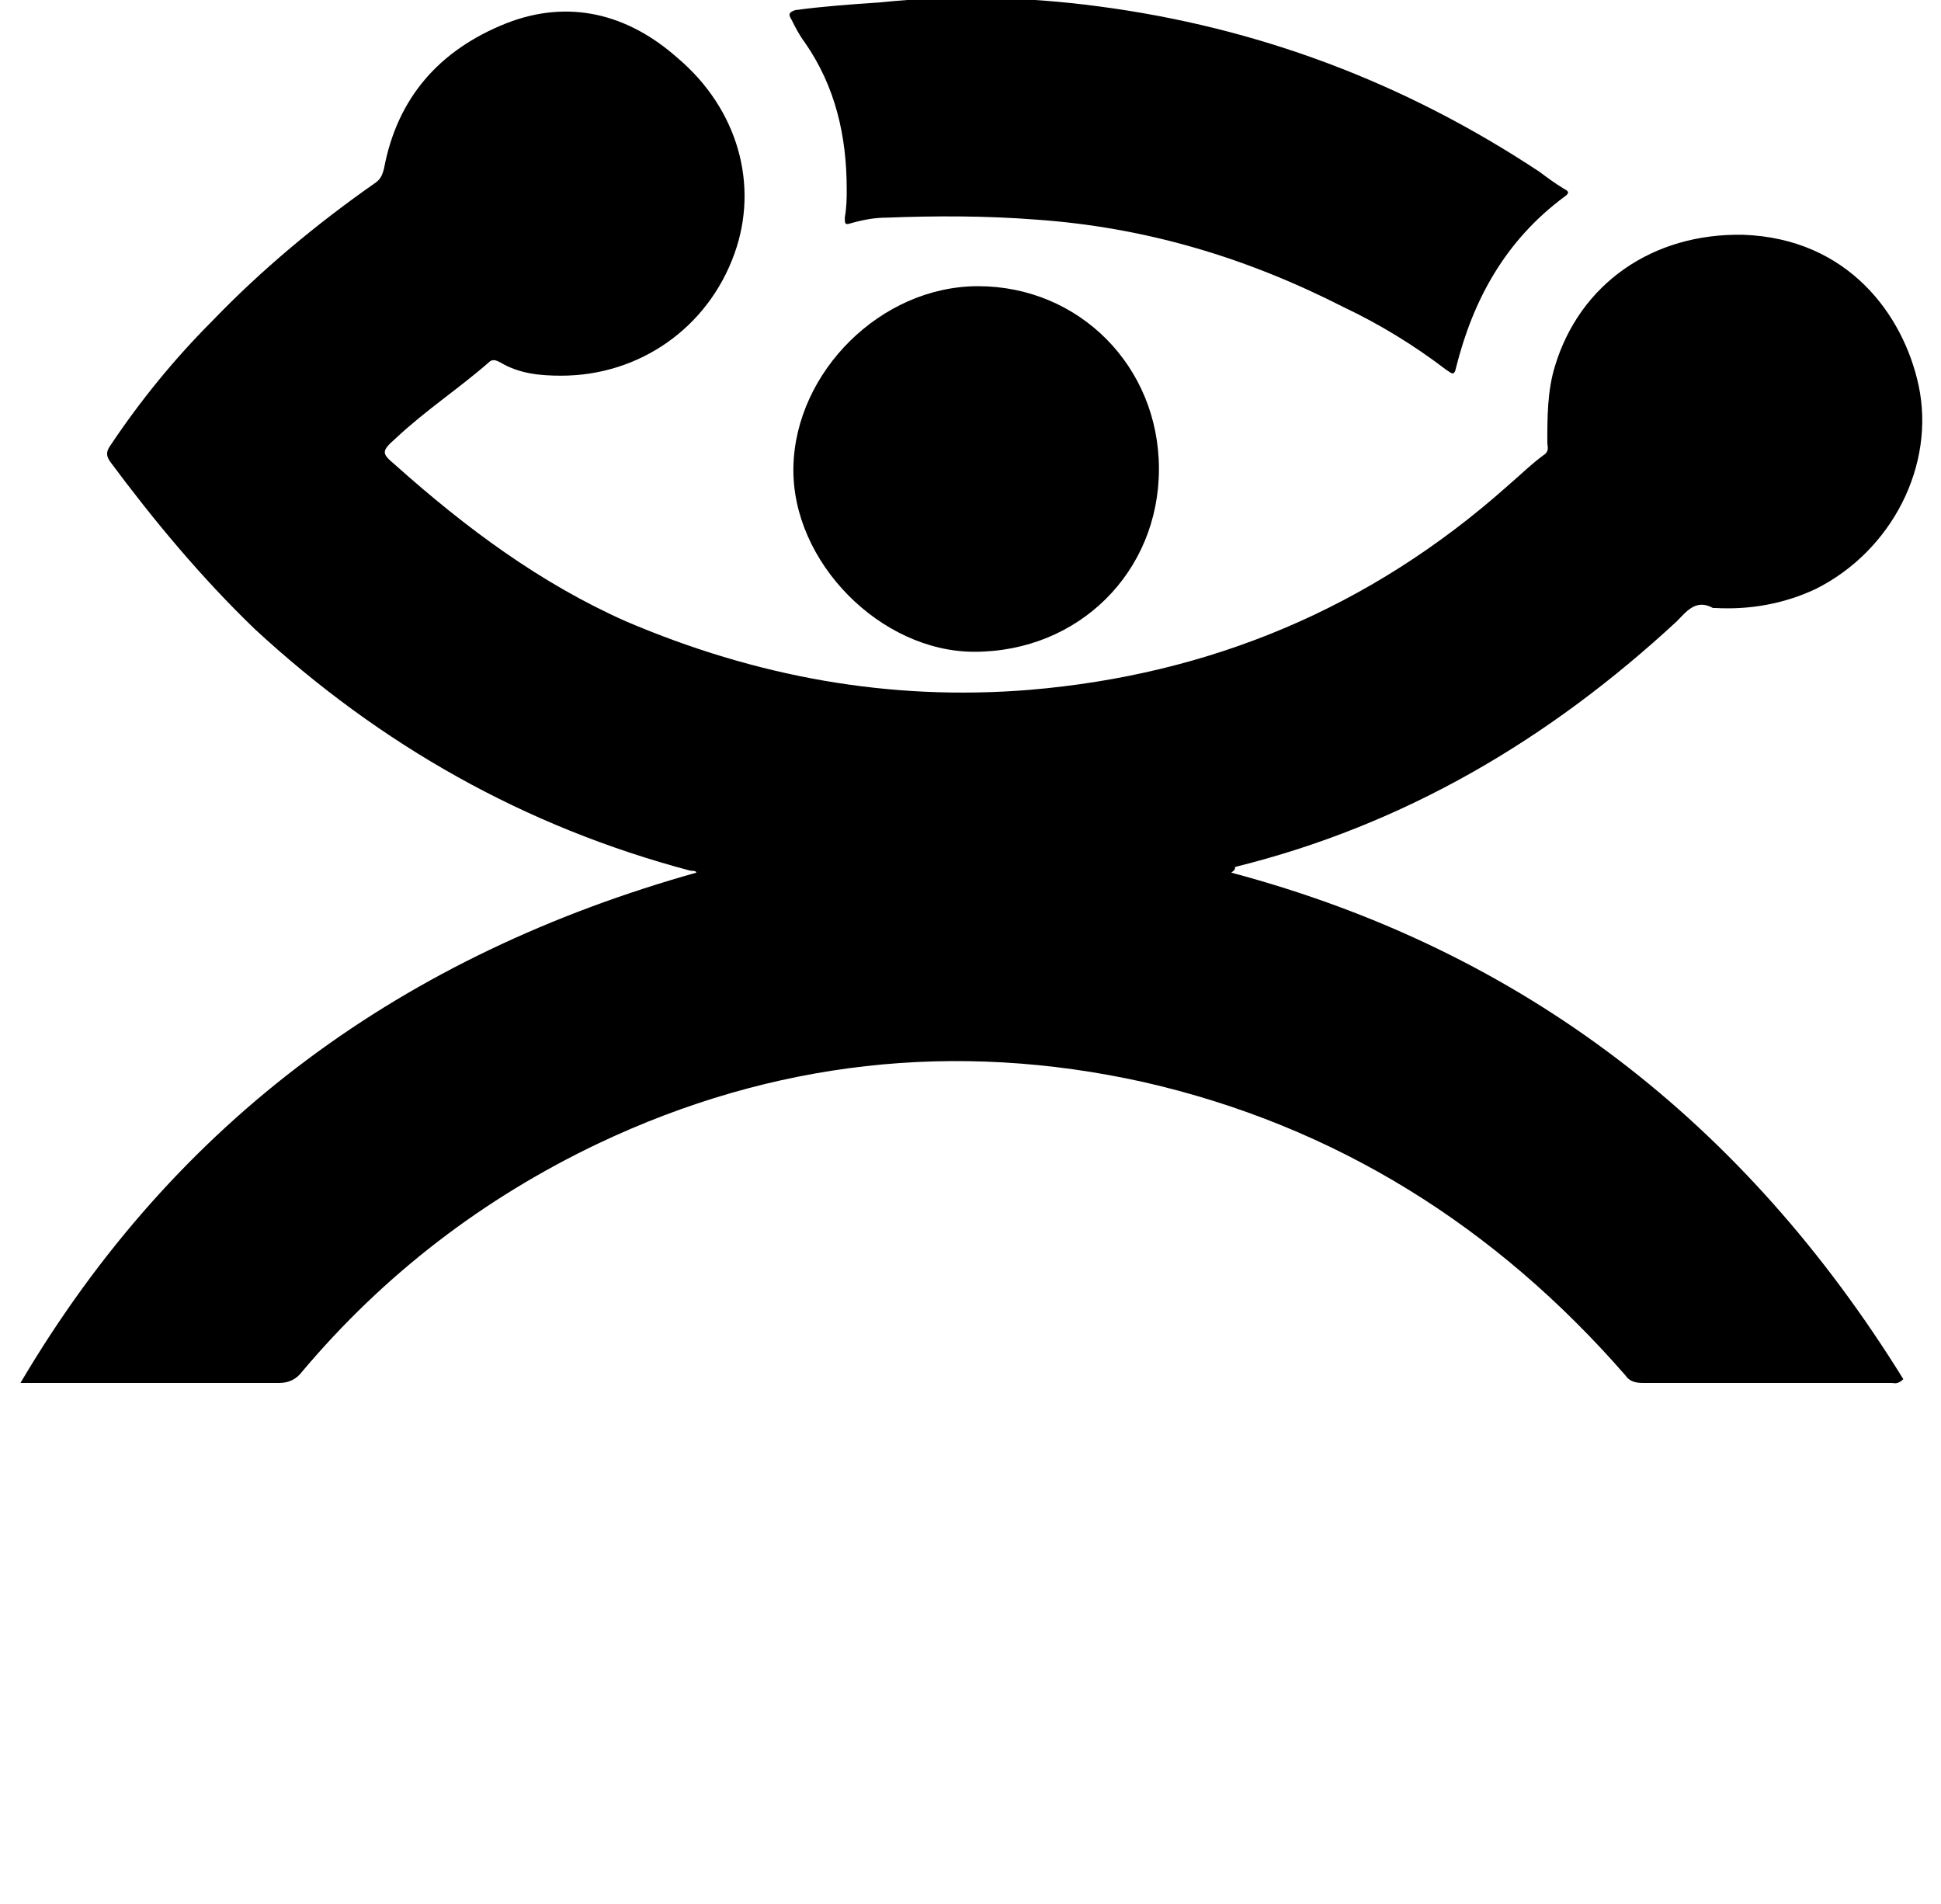 <?xml version="1.0" standalone="no"?>
<!DOCTYPE svg PUBLIC "-//W3C//DTD SVG 1.1//EN" "http://www.w3.org/Graphics/SVG/1.1/DTD/svg11.dtd" >
<svg xmlns="http://www.w3.org/2000/svg" xmlns:xlink="http://www.w3.org/1999/xlink" version="1.1" viewBox="-11 0 1044 1024">
   <path fill="currentColor"
d="M651.264 469.304c157.696 41.984 276.48 135.168 361.473 272.385c-3.072 3.071 -5.12 2.048 -6.145 2.048h-134.144c-4.097 0 -7.168 -1.024 -9.216 -4.097c-69.633 -79.872 -155.648 -134.144 -259.072 -157.695
c-101.376 -22.528 -199.68 -11.265 -292.864 32.768c-62.464 29.696 -115.712 70.656 -159.744 122.88c-3.071 4.097 -7.168 6.145 -12.288 6.145h-131.071h-8.192c83.968 -142.336 206.848 -230.4 363.52 -274.433
c0 -1.023 -2.048 -1.023 -3.071 -1.023c-89.088 -23.553 -166.912 -67.584 -234.496 -130.048c-28.672 -27.648 -54.273 -58.368 -77.824 -90.112c-2.048 -3.072 -2.048 -5.12 0 -8.192c16.384 -24.576 34.816 -47.103 55.296 -67.584
c26.624 -27.648 56.32 -52.224 87.04 -73.728c3.072 -2.048 4.096 -4.097 5.12 -8.192c7.168 -37.888 29.696 -63.488 65.536 -77.824c33.792 -13.312 65.536 -5.119 92.16 18.433c32.768 27.648 44.031 68.607 30.72 105.472
c-14.336 39.937 -51.2 65.536 -93.184 65.536c-11.265 0 -22.528 -1.024 -32.769 -7.168c-2.048 -1.024 -4.096 -2.048 -6.144 0c-16.385 14.336 -33.792 25.6 -50.177 40.96c-8.191 7.168 -7.168 8.192 0 14.336
c37.889 33.792 77.824 63.488 123.904 83.968c69.632 29.696 141.312 43.008 217.088 36.864c97.28 -8.192 183.296 -44.032 257.024 -109.568c7.168 -6.144 13.312 -12.288 20.48 -17.407c2.049 -2.049 1.024 -4.097 1.024 -6.145
c0 -13.312 0 -27.648 4.096 -40.96c13.312 -44.032 52.225 -71.68 101.376 -70.656c56.32 2.048 86.017 43.009 94.208 80.897c9.216 43.008 -14.336 89.088 -55.296 109.567c-17.408 8.192 -35.84 11.265 -54.272 10.24h-1.024
c-9.216 -5.12 -14.336 2.048 -19.456 7.168c-68.607 63.488 -146.432 109.568 -237.568 132.097c0 2.048 -1.023 2.048 -2.048 3.071v0zM444.416 101.688c0 -28.673 -6.144 -55.297 -22.528 -78.849
c-3.071 -4.096 -5.12 -8.191 -7.168 -12.288c-2.048 -3.071 -1.023 -4.096 2.048 -5.12c15.36 -2.048 29.696 -3.071 45.057 -4.096c39.935 -4.096 78.848 -3.072 117.76 2.048c86.016 11.265 164.864 40.96 237.568 89.088
c4.096 3.072 8.191 6.145 13.312 9.217c2.048 1.023 3.072 2.048 0 4.096c-31.744 23.552 -49.152 55.296 -58.368 92.16c-1.023 5.12 -3.071 2.048 -5.12 1.023c-17.407 -13.312 -35.84 -24.576 -55.296 -33.792
c-52.224 -26.624 -106.496 -43.008 -165.888 -47.103c-26.624 -2.048 -53.248 -2.048 -79.872 -1.024c-6.144 0 -12.288 1.024 -19.456 3.072c-3.072 1.023 -3.072 0 -3.072 -3.072c1.024 -6.144 1.024 -10.24 1.024 -15.359z
M612.352 252.216c0 55.296 -43.008 98.304 -99.327 98.304c-50.177 0 -98.305 -48.128 -97.28 -99.327c1.023 -51.2 47.103 -97.28 99.328 -97.28c54.272 0 97.279 43.008 97.279 98.304z" />
</svg>
